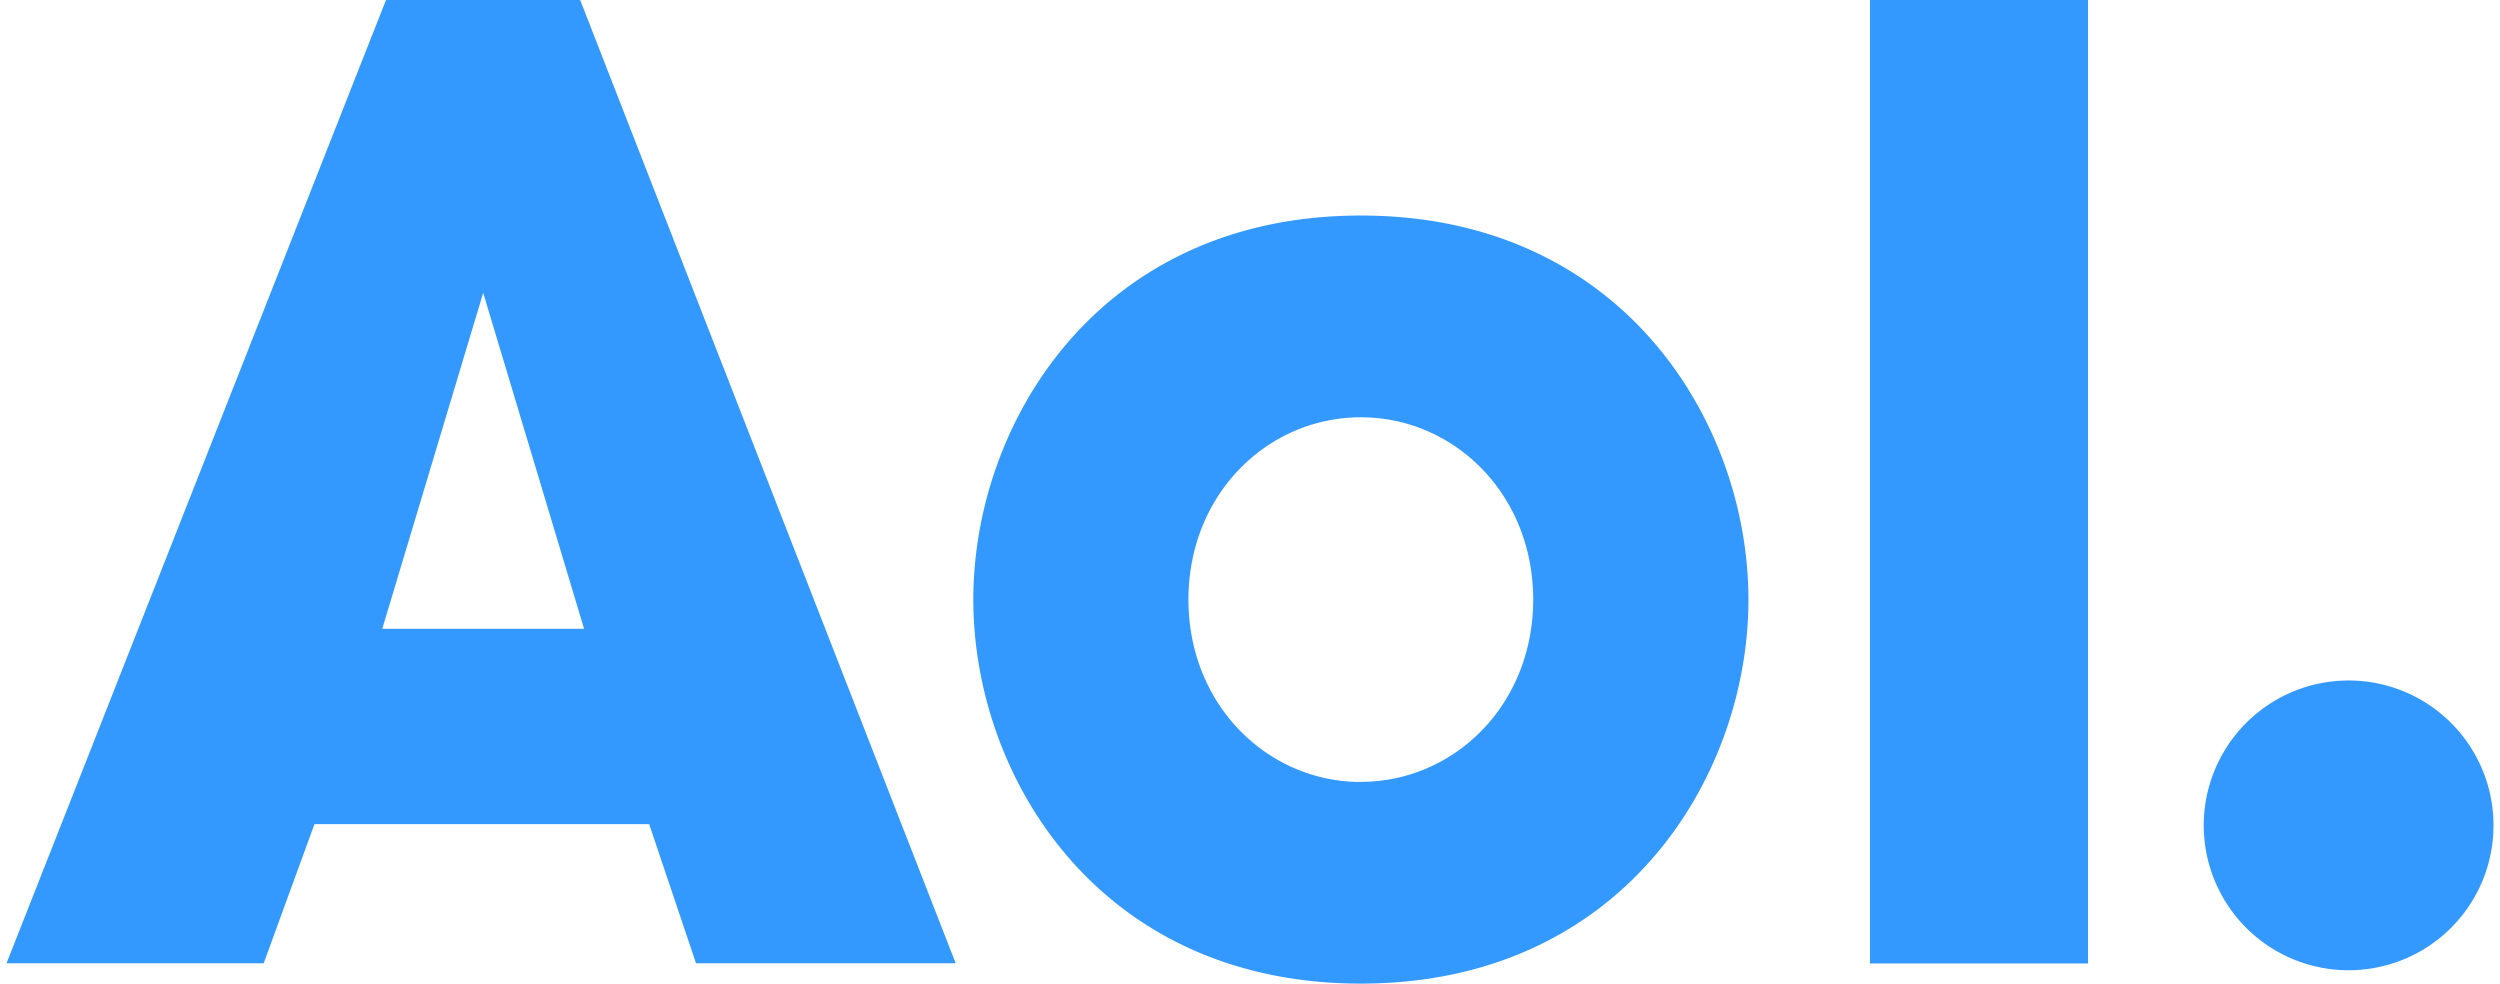 <svg fill="#3399FF" role="img" viewBox="0 0 61 24" xmlns="http://www.w3.org/2000/svg"><title>AOL</title><path d="M33.205 5.259c6.387 0 9.456 5.049 9.457 9.371 0 4.321-3.07 9.37-9.457 9.37-6.389 0-9.456-5.049-9.456-9.37 0-4.321 3.067-9.37 9.456-9.371m0 13.818c2.276 0 4.205-1.874 4.205-4.447 0-2.574-1.929-4.448-4.205-4.448s-4.207 1.874-4.207 4.448c0 2.574 1.932 4.45 4.207 4.45m12.423-19.08h5.32v23.509h-5.32z m11.676 16.604a3.535 3.535 0 1 0 0.005 7.07 3.535 3.535 0 0 0-0.005-7.07M14.156 0H9.418L0.159 23.504h6.275l1.239-3.395h8.167l1.143 3.395H23.319z m-4.829 15.343L11.79 7.145l2.462 8.198H9.327z"/></svg>